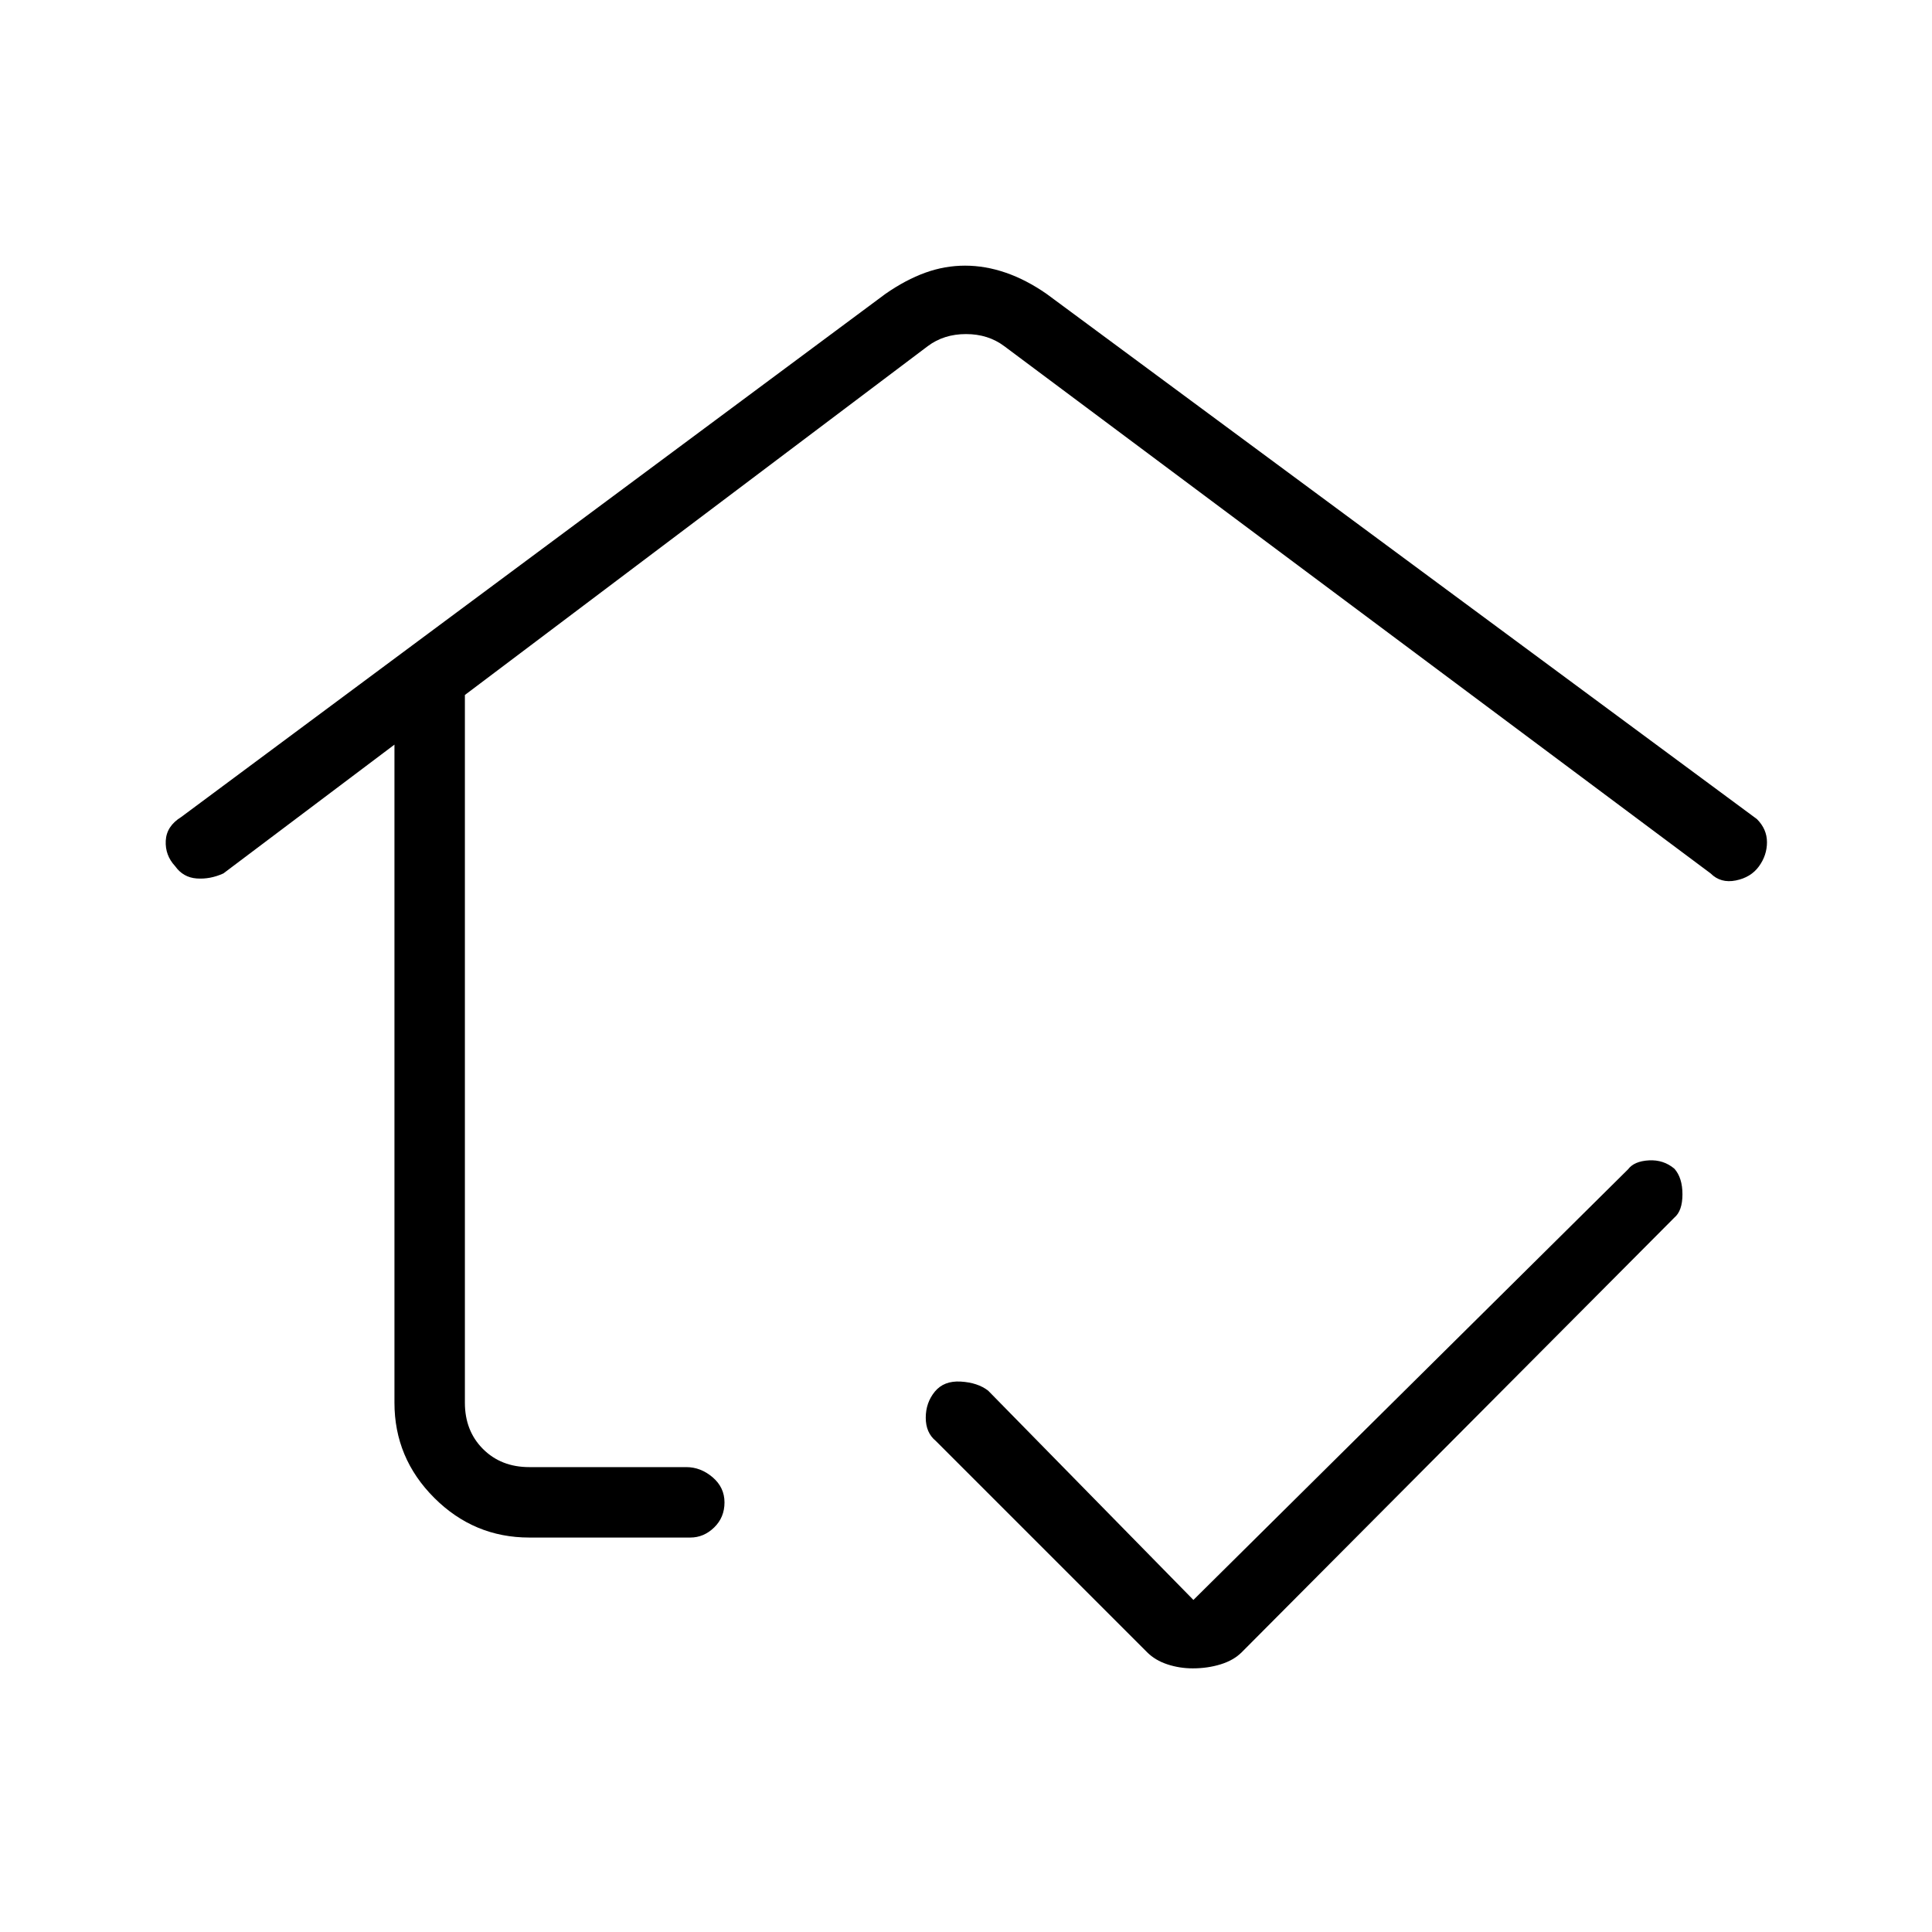 <svg xmlns="http://www.w3.org/2000/svg" height="48" viewBox="0 -960 960 960" width="48"><path d="M480-514ZM263-196q-27.5 0-47.25-19.75T196-263v-327l-85 64q-6.61 3-13.3 2.5-6.7-.5-10.7-6.13-5-5.37-4.64-12.61.36-7.24 7.64-11.76l350-260q10.08-7 19.77-10.5t19.76-3.5q10.07 0 20.23 3.5T520-814l353 261q5 5 5 11.5t-4 12q-4 5.5-11.5 7T850-526L499-788q-8-6-19-6t-19 6L231-614.67V-263q0 14 9 23t23 9h78q7.18 0 13.09 5.04 5.91 5.05 5.91 12.5 0 7.46-5.15 12.46-5.15 5-11.85 5h-80Zm329.67 65q-6.58 0-12.62-2-6.05-2-10.05-6L465-244q-5-4.09-5-11.55 0-7.45 4.5-12.95 4.5-5.5 12.91-5T491-269l102 104 216-214q3-4 10.3-4.42 7.3-.41 12.7 4.15 4 4.5 4 12.71 0 8.2-4 11.56L617-139q-4 4-10.47 6-6.47 2-13.86 2Z"/></svg>